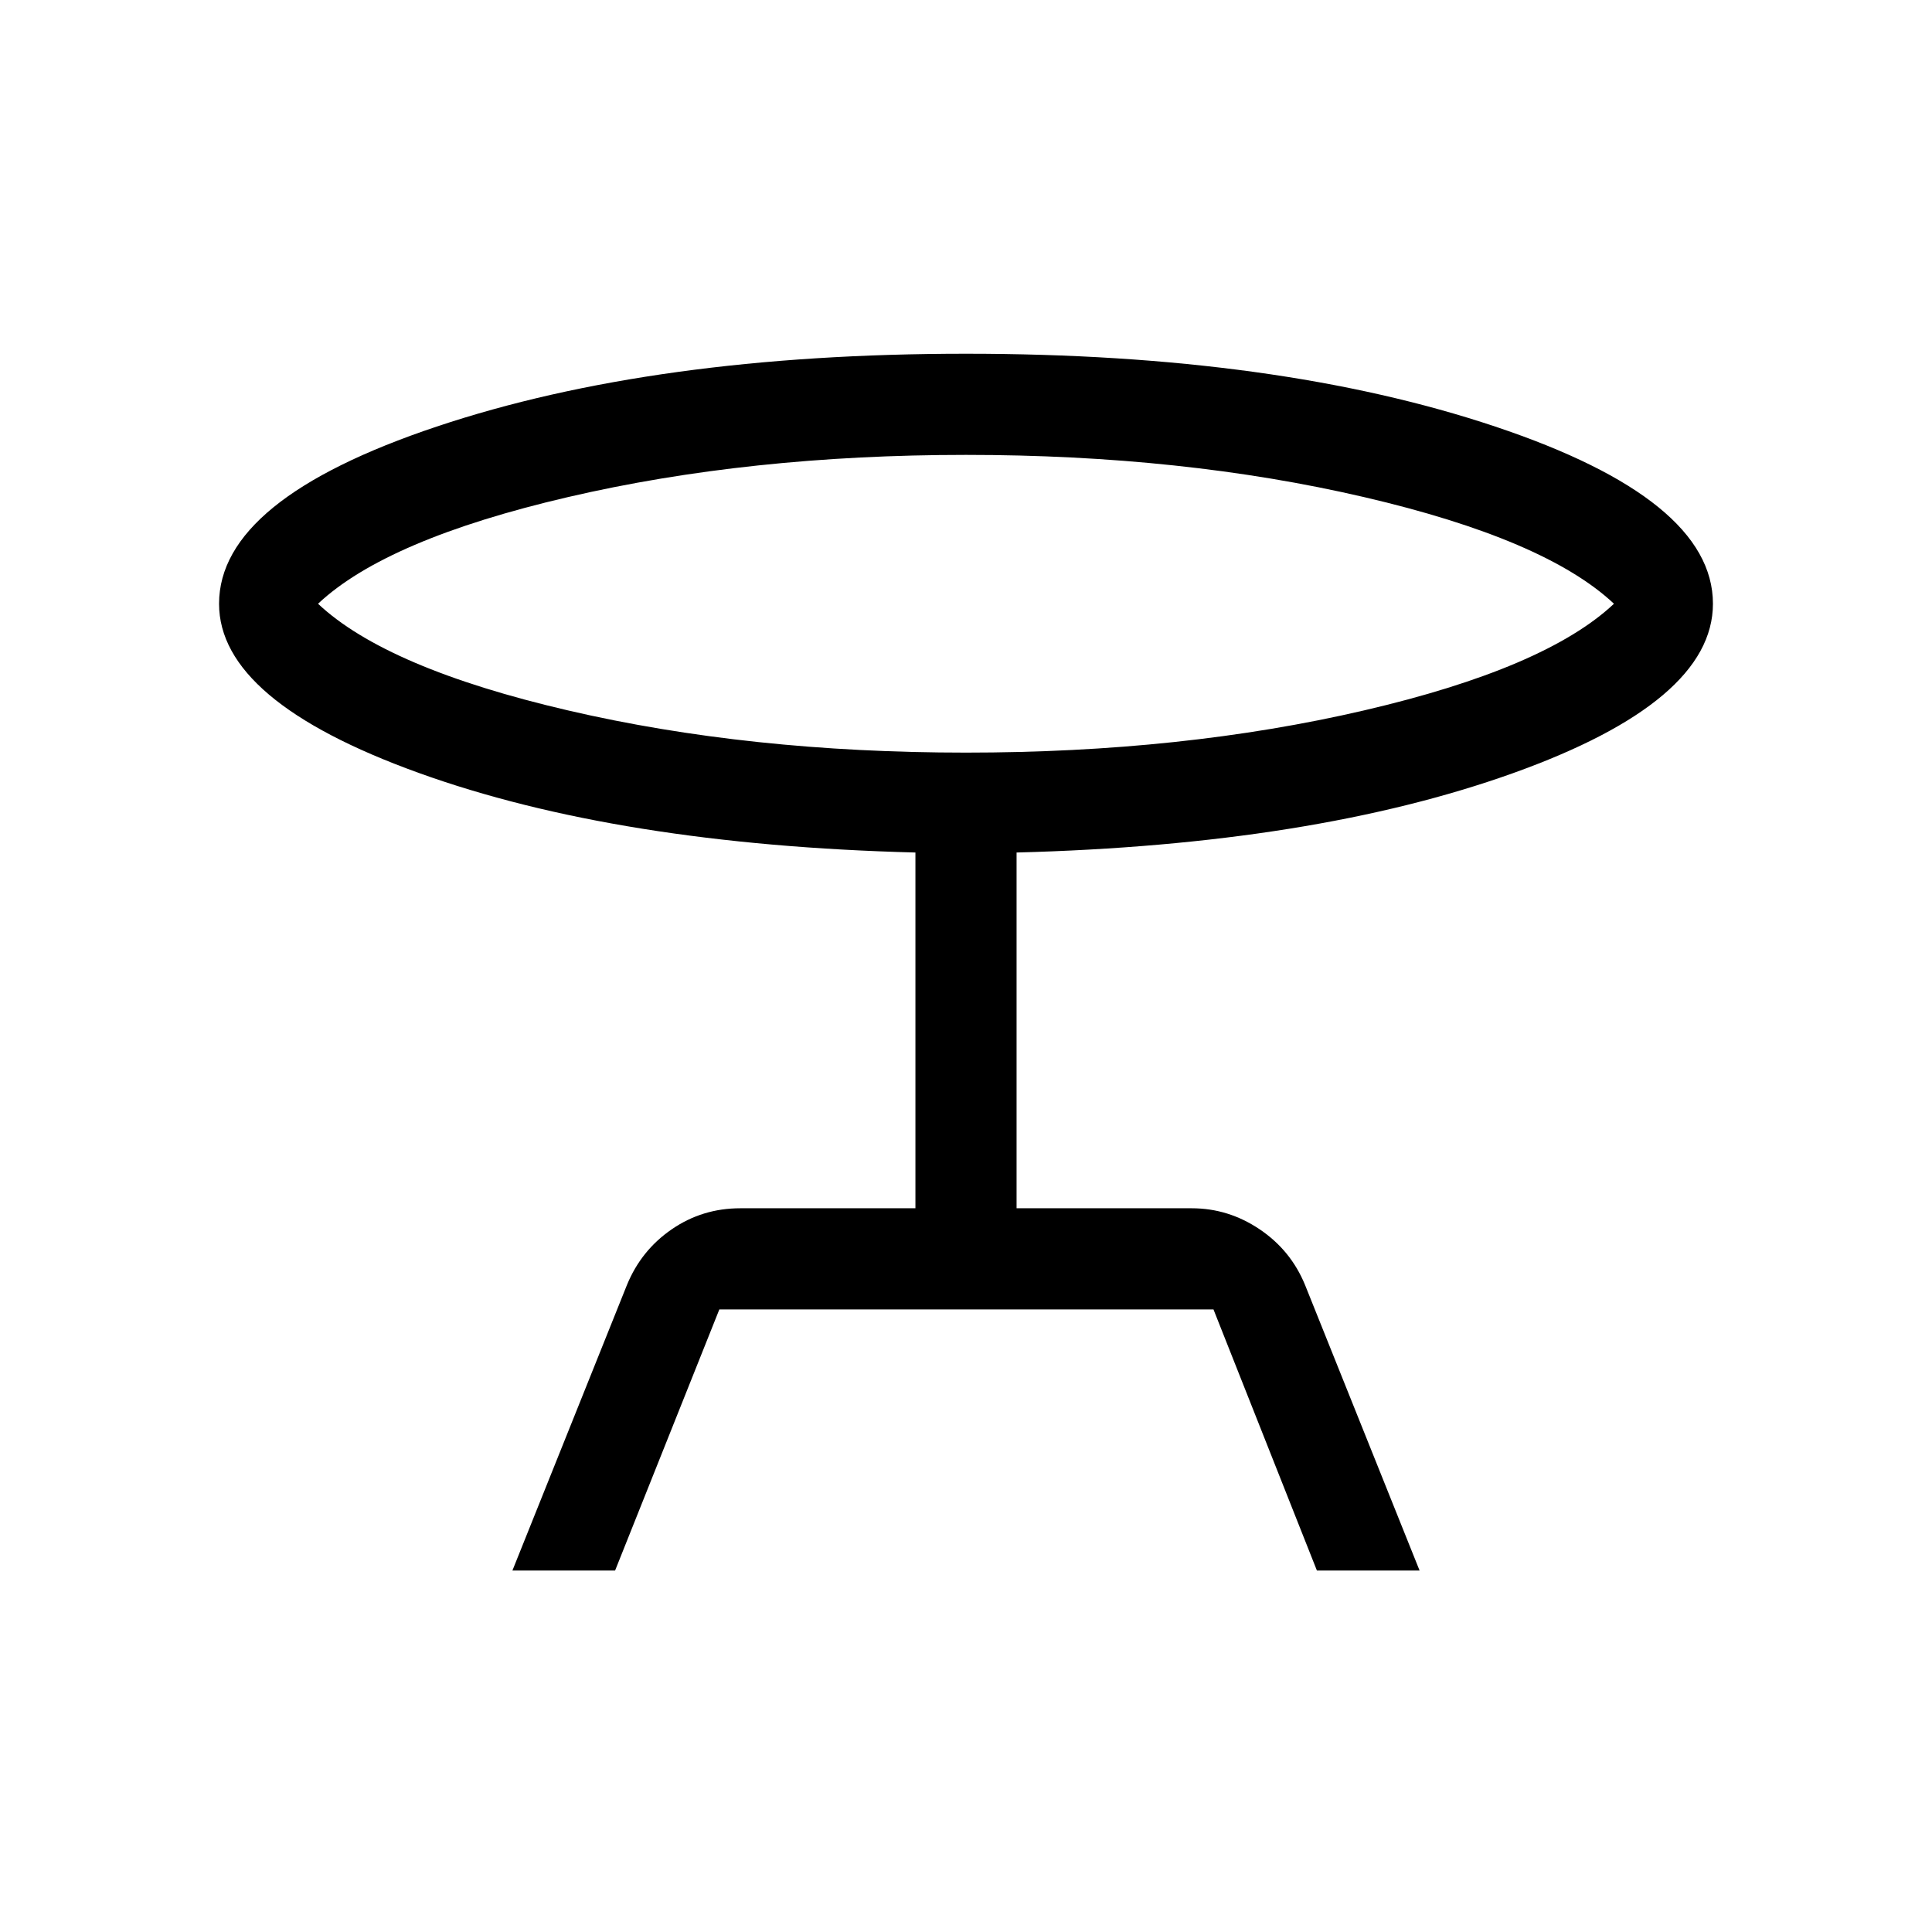 <svg xmlns="http://www.w3.org/2000/svg" height="40" viewBox="0 -960 960 960" width="40"><path d="m254.62-179.62 56.92-141.92q7.08-17.23 22.27-27.65 15.19-10.43 34.04-10.43h87.02v-176.77Q306.98-540.23 207.91-576q-99.06-35.77-99.06-84 0-51.85 108.15-88.04 108.15-36.19 263-36.19 154.79 0 262.97 36.19Q851.15-711.85 851.15-660q0 48.61-99.38 84.19-99.39 35.58-246.64 39.42v176.77h87.02q18.23 0 33.73 10.43 15.5 10.42 22.58 27.65l56.92 141.92h-51.02l-51.39-129.74H357.44l-51.8 129.74h-51.02ZM480-586.03q107.67 0 197.78-20.97 90.12-20.97 124.19-53-34.07-32.03-124.19-53-90.11-20.97-197.78-20.97T282.22-713q-90.12 20.97-124.19 53 34.07 32.03 124.19 53 90.11 20.97 197.78 20.97Zm0-73.97Z"/></svg>